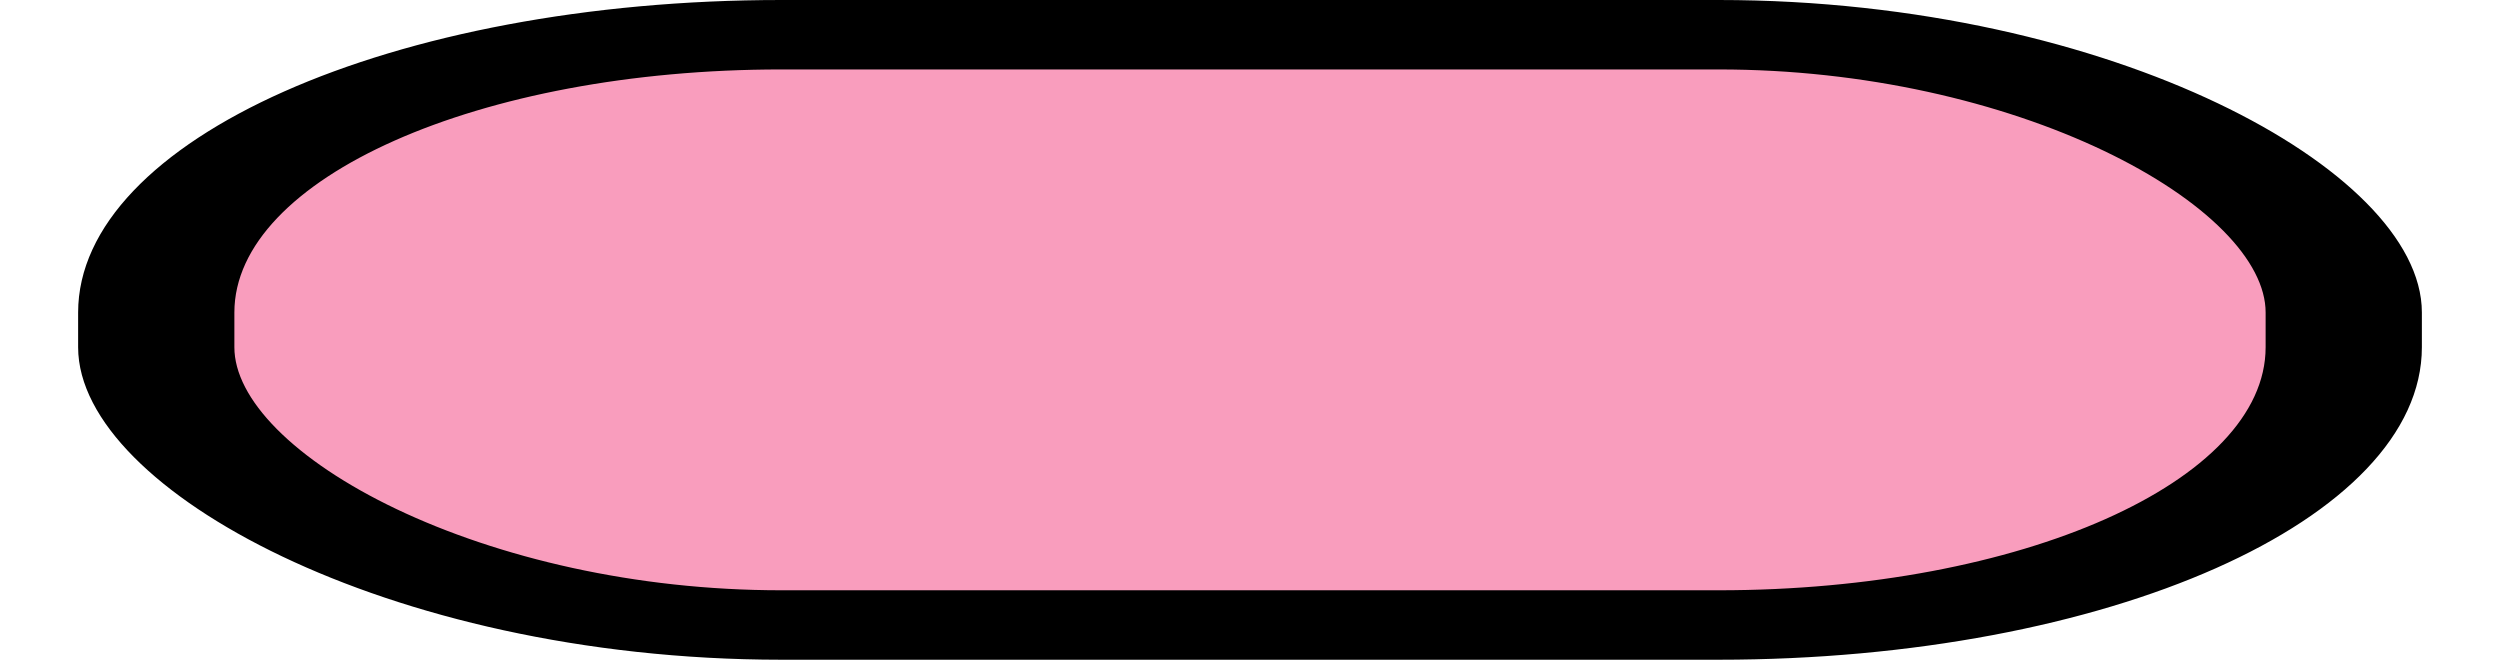 <?xml version="1.0" encoding="UTF-8" standalone="no"?>
<!-- Created with Inkscape (http://www.inkscape.org/) -->

<svg
   width="144"
   height="38"
   viewBox="0 0 144 38"
   version="1.1"
   id="svg1"
   inkscape:version="1.4.2 (ebf0e940d0, 2025-05-08)"
   sodipodi:docname="mania-noteU-mid.svg"
   xmlns:inkscape="http://www.inkscape.org/namespaces/inkscape"
   xmlns:sodipodi="http://sodipodi.sourceforge.net/DTD/sodipodi-0.dtd"
   xmlns="http://www.w3.org/2000/svg"
   xmlns:svg="http://www.w3.org/2000/svg">
  <sodipodi:namedview
     id="namedview1"
     pagecolor="#ffffff"
     bordercolor="#000000"
     borderopacity="0.25"
     inkscape:showpageshadow="2"
     inkscape:pageopacity="0.0"
     inkscape:pagecheckerboard="0"
     inkscape:deskcolor="#d1d1d1"
     inkscape:document-units="px"
     inkscape:zoom="1"
     inkscape:cx="-23.5"
     inkscape:cy="17.5"
     inkscape:window-width="2259"
     inkscape:window-height="1218"
     inkscape:window-x="0"
     inkscape:window-y="0"
     inkscape:window-maximized="1"
     inkscape:current-layer="layer1" />
  <defs
     id="defs1" />
  <g
     inkscape:label="Layer 1"
     inkscape:groupmode="layer"
     id="layer1"
     transform="translate(-269,17)">
    <g
       id="g1"
       transform="matrix(2.25,0,0,1,-426.25,0)">
      <rect
         style="fill:none;fill-opacity:1;stroke-width:4"
         id="rect1"
         width="64"
         height="38"
         x="309"
         y="-17" />
      <rect
         x="313"
         y="-15"
         width="56"
         height="34"
         rx="16"
         fill="#48c5f8"
         stroke="#000000"
         stroke-width="4"
         style="fill:#f99dbd;fill-opacity:1;paint-order:stroke fill markers"
         id="rect311" />
    </g>
  </g>
</svg>
